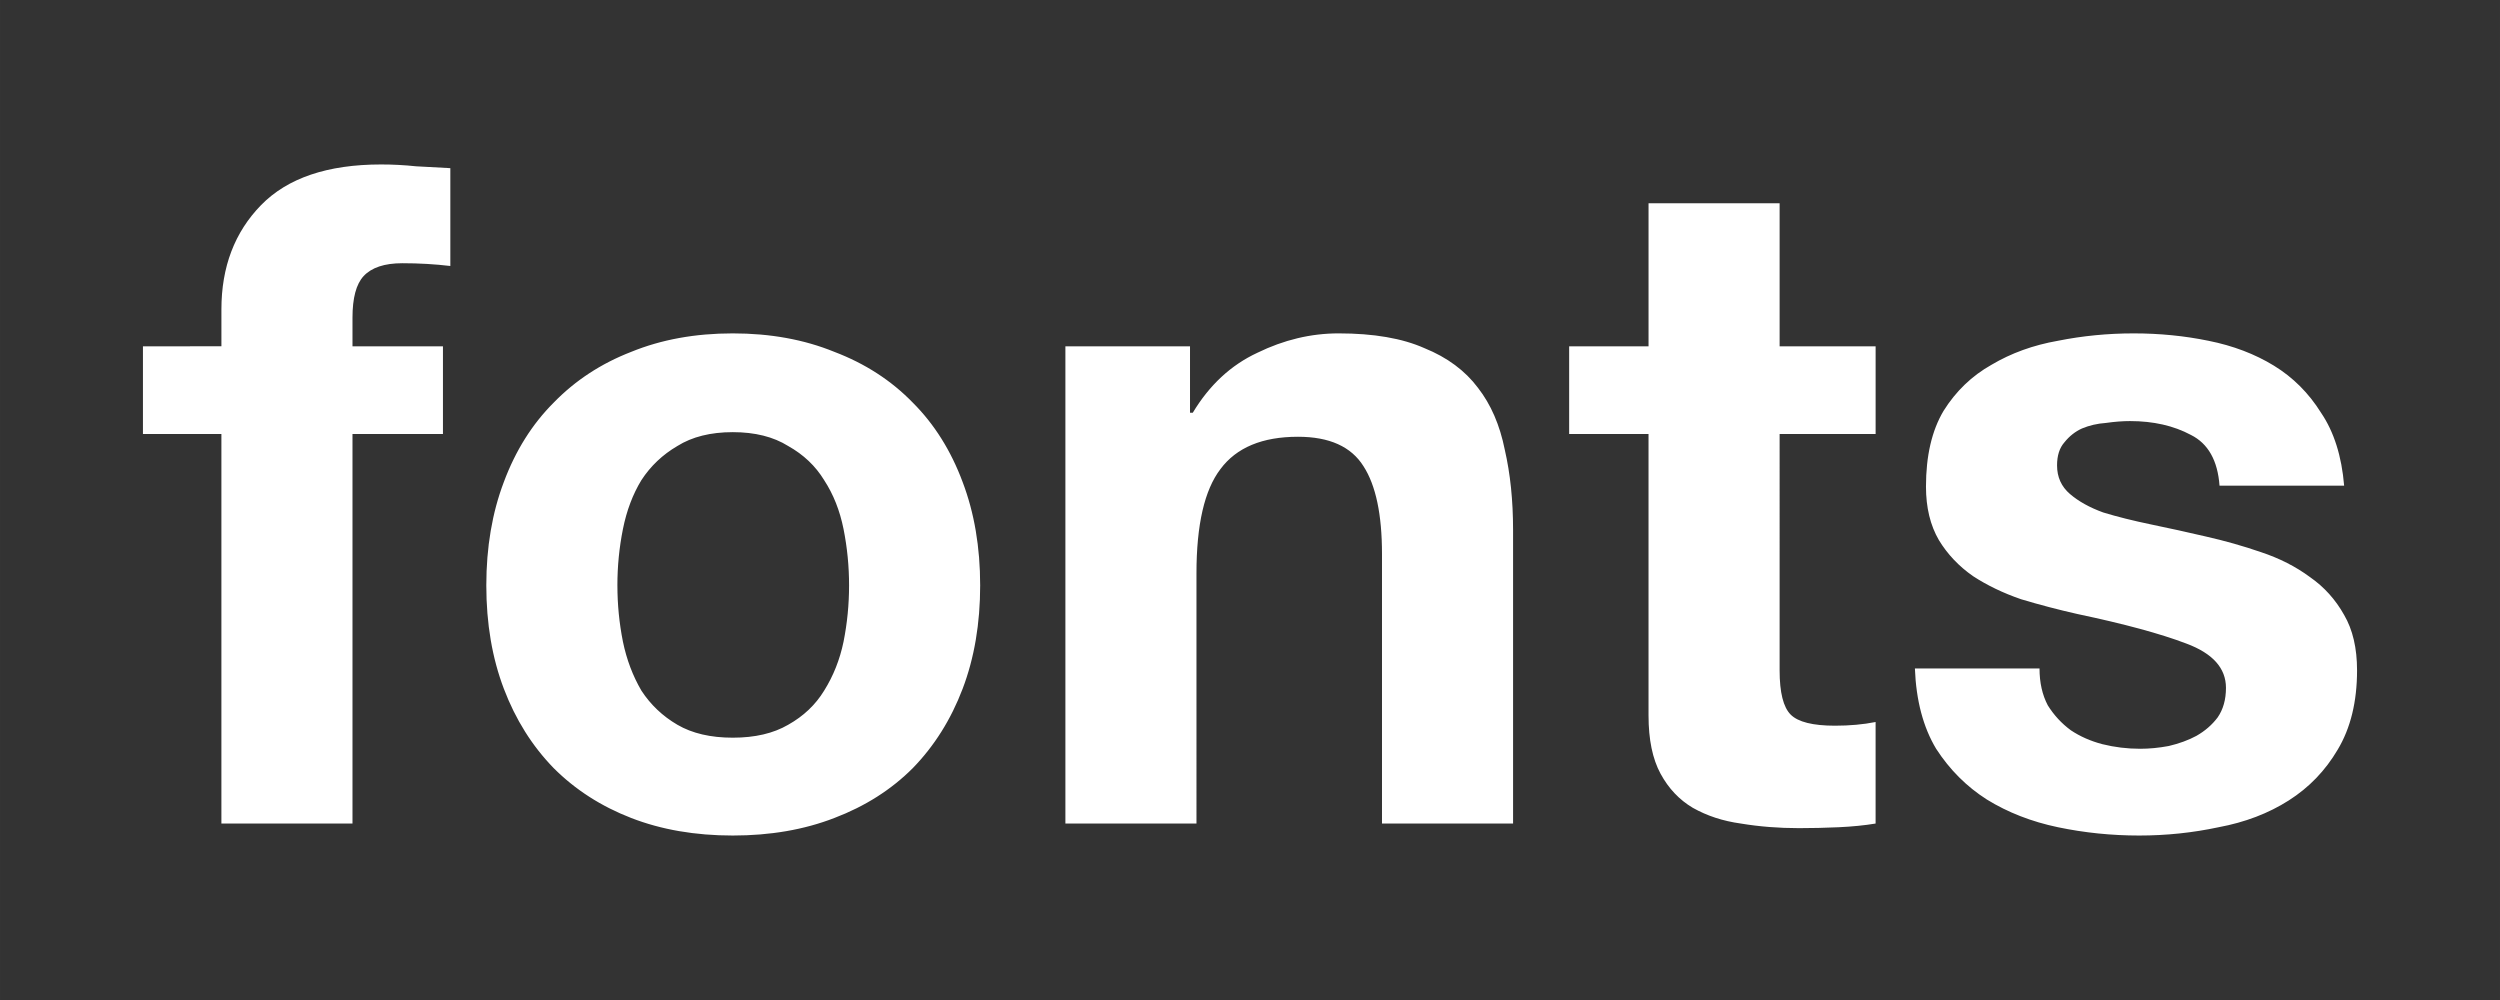<svg xmlns="http://www.w3.org/2000/svg" viewBox="0 0 171.979 68.792" height="260" width="650">
    <rect x="0" y="0" width="171.979" height="68.792" fill="#333333" stroke="none"/>
    <g>
        <path fill="#ffffff" d="M15.23 29.856v26.797h9.018V29.856h6.223v-6.033h-6.223v-1.968q0-2.032.762-2.858.825-.889 2.667-.889 1.714 0 3.302.19v-6.73q-1.143-.064-2.35-.127-1.206-.127-2.413-.127-5.524 0-8.255 2.794-2.73 2.794-2.73 7.175v2.54H9.833v6.033zM42.471 40.27q0-1.969.381-3.874t1.27-3.365q.953-1.46 2.477-2.35 1.524-.952 3.81-.952t3.81.952q1.587.89 2.476 2.35.953 1.46 1.334 3.365.38 1.905.38 3.874 0 1.968-.38 3.873-.381 1.842-1.334 3.366-.889 1.46-2.476 2.35-1.524.888-3.81.888t-3.81-.889q-1.524-.889-2.477-2.35-.889-1.523-1.27-3.365-.38-1.905-.38-3.873zm-9.017 0q0 3.937 1.207 7.112 1.206 3.175 3.429 5.46 2.222 2.223 5.334 3.43 3.111 1.206 6.985 1.206 3.873 0 6.985-1.206 3.175-1.207 5.397-3.43 2.223-2.285 3.43-5.46 1.206-3.175 1.206-7.112 0-3.937-1.207-7.112-1.206-3.239-3.429-5.461-2.222-2.286-5.397-3.493-3.112-1.27-6.985-1.27-3.874 0-6.985 1.27-3.112 1.207-5.334 3.493-2.223 2.222-3.43 5.46-1.206 3.176-1.206 7.113zM73.29 23.823v32.83h9.017V39.444q0-5.016 1.65-7.175 1.652-2.223 5.335-2.223 3.238 0 4.508 2.032 1.27 1.969 1.27 6.033v18.542h9.017V36.46q0-3.048-.571-5.525-.508-2.54-1.842-4.254-1.333-1.778-3.683-2.73-2.286-1.017-5.905-1.017-2.858 0-5.588 1.334-2.73 1.27-4.445 4.127h-.19v-4.572zM122.423 23.823v-9.842h-9.017v9.842h-5.461v6.033h5.46v19.367q0 2.477.826 4 .826 1.525 2.223 2.35 1.46.826 3.302 1.08 1.905.317 4 .317 1.334 0 2.73-.063 1.398-.064 2.54-.254v-6.985q-.634.127-1.333.19-.698.064-1.46.064-2.286 0-3.048-.762t-.762-3.048V29.856h6.604v-6.033zM140.302 45.985h-8.573q.127 3.302 1.46 5.524 1.398 2.16 3.493 3.493 2.16 1.333 4.89 1.905 2.73.571 5.588.571 2.794 0 5.46-.571 2.731-.508 4.827-1.842 2.095-1.333 3.365-3.492 1.334-2.223 1.334-5.461 0-2.286-.89-3.81-.888-1.588-2.349-2.604-1.46-1.08-3.365-1.714-1.842-.635-3.81-1.08-1.905-.444-3.747-.825-1.841-.381-3.302-.826-1.397-.508-2.286-1.27t-.889-1.968q0-1.016.508-1.588.508-.635 1.207-.952.762-.318 1.65-.381.89-.127 1.652-.127 2.413 0 4.19.952 1.779.89 1.97 3.493h8.572q-.254-3.048-1.588-5.017-1.27-2.032-3.238-3.238-1.969-1.207-4.509-1.715-2.476-.508-5.143-.508t-5.207.508q-2.54.445-4.572 1.651-2.032 1.143-3.302 3.175-1.207 2.032-1.207 5.207 0 2.16.89 3.683.888 1.46 2.349 2.477 1.46.952 3.302 1.587 1.905.572 3.873 1.016 4.826 1.016 7.493 2.032 2.73 1.016 2.73 3.048 0 1.207-.57 2.032-.572.762-1.461 1.27-.826.445-1.905.699-1.016.19-1.969.19-1.333 0-2.603-.317-1.207-.318-2.16-.953-.952-.698-1.587-1.714-.571-1.08-.571-2.54z"/>
    </g>
</svg>
